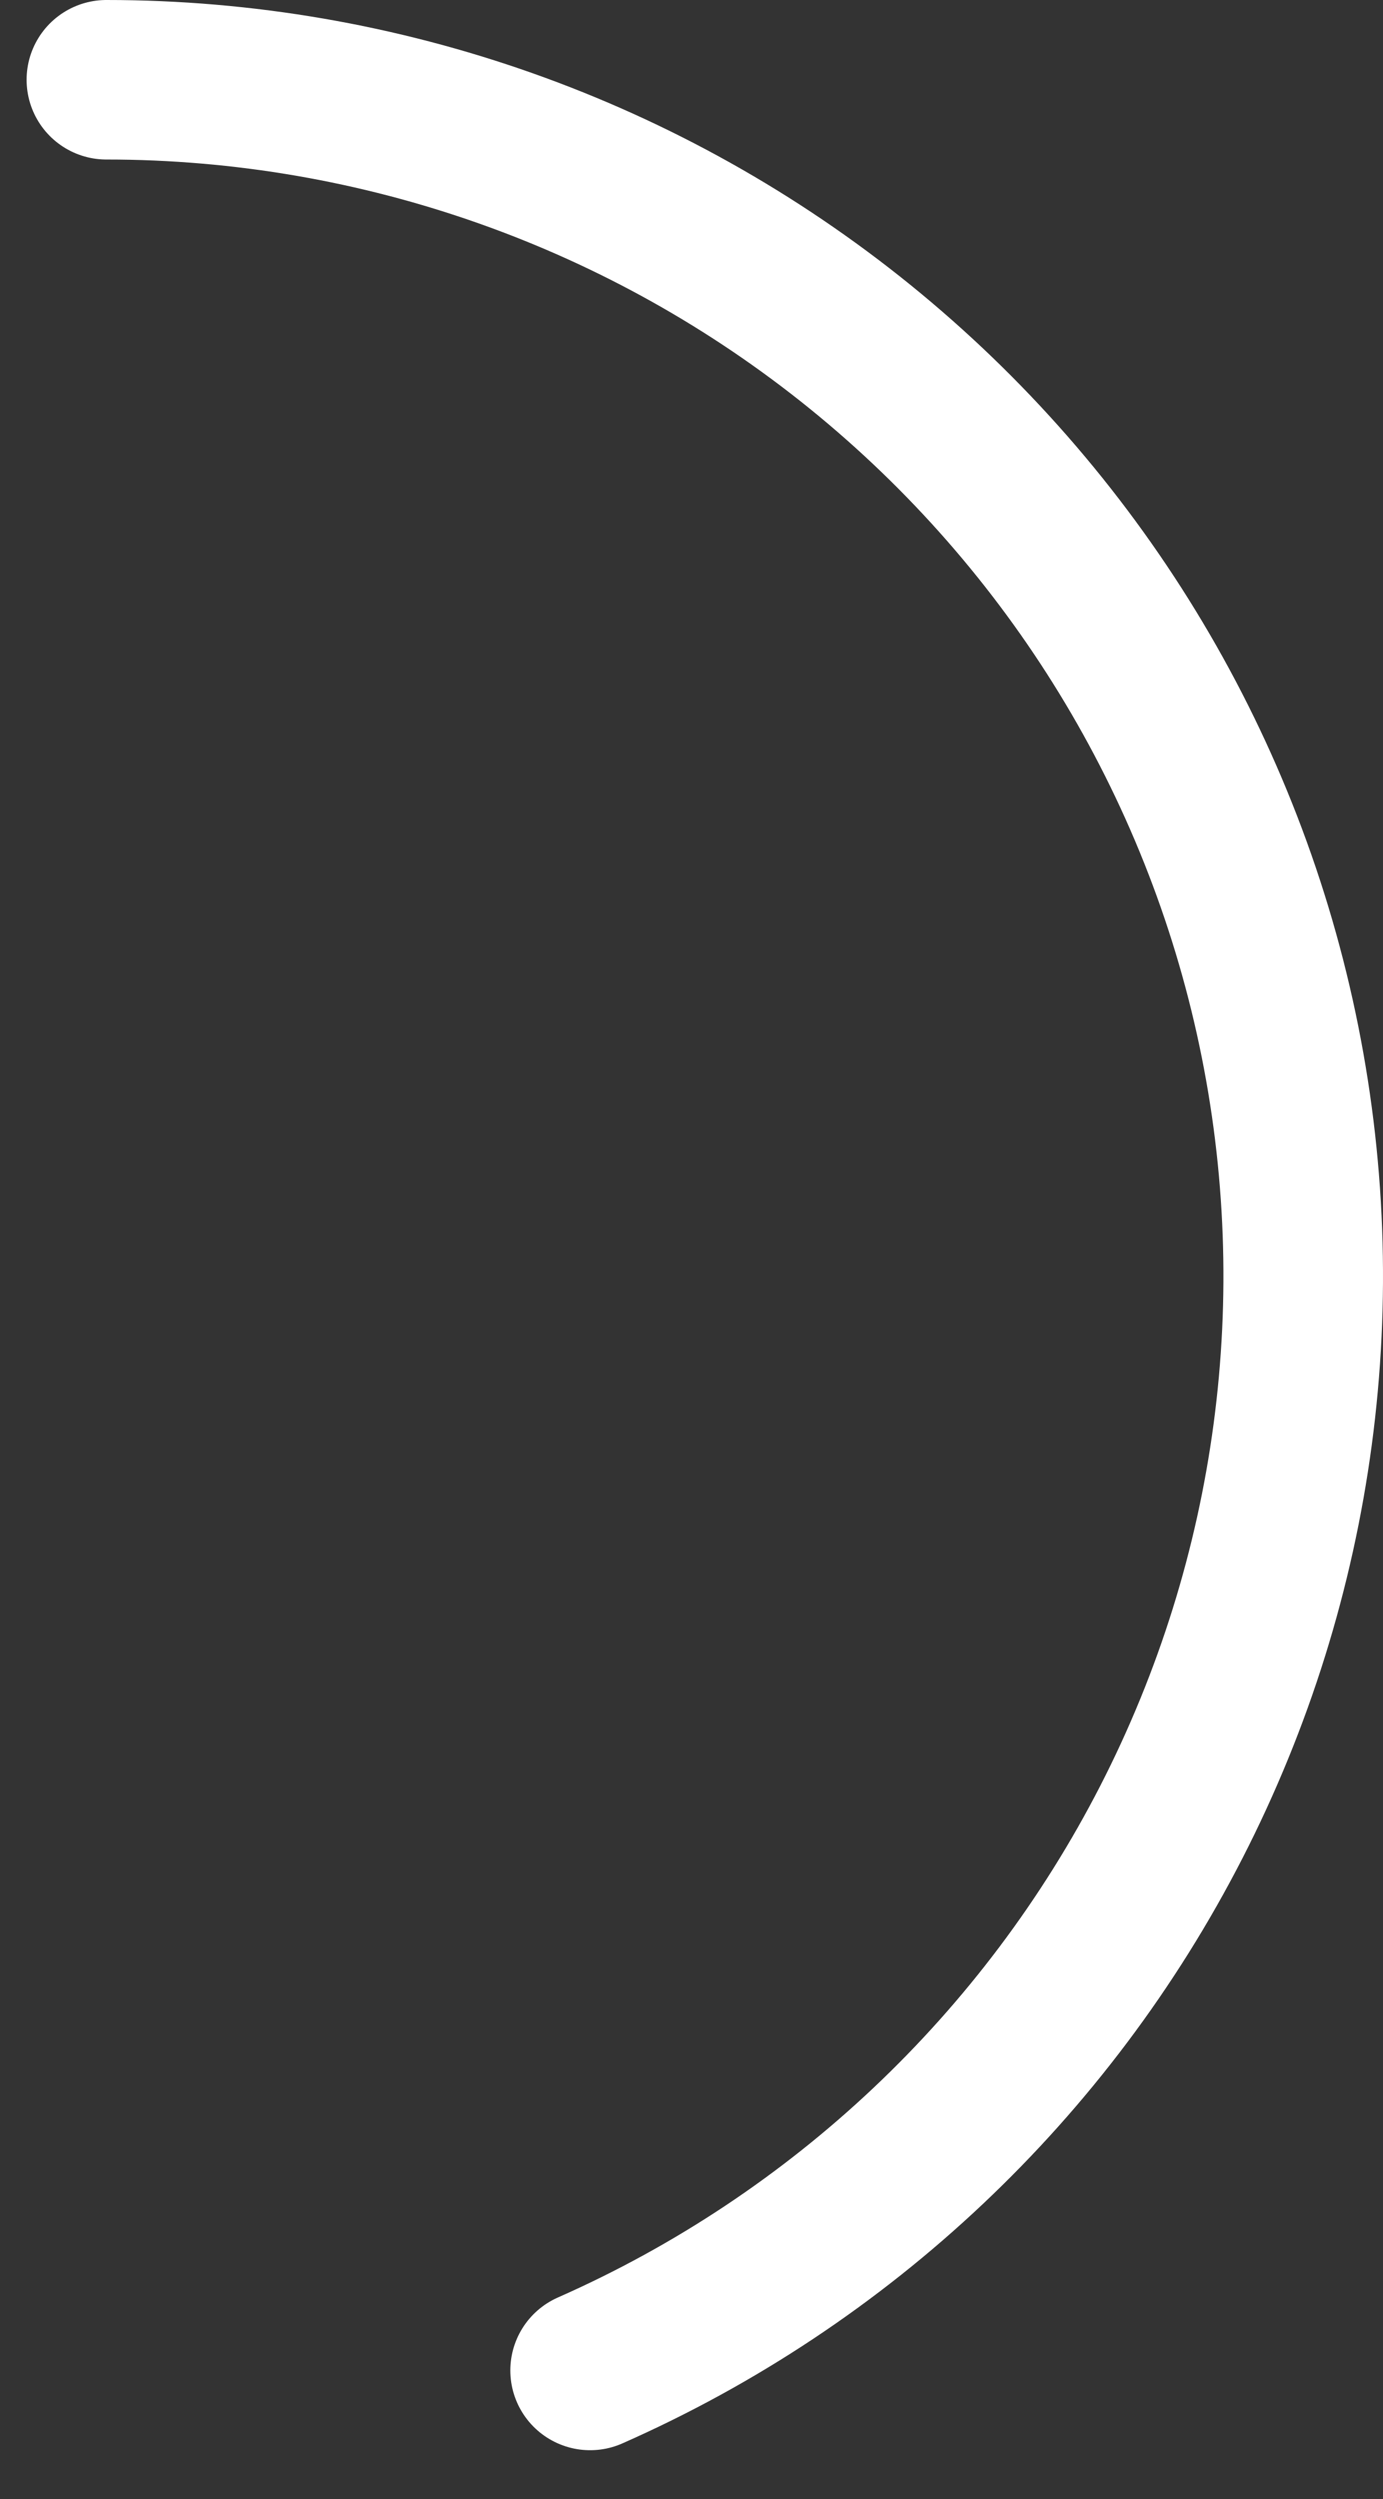 <svg width="26" height="47" viewBox="0 0 26 47" fill="none" xmlns="http://www.w3.org/2000/svg">
<rect x="0" y="0" width="26" height="47" fill="#333333" stroke="none"/>
<path d="M11.094 44.58C15.814 42.495 19.674 38.85 22.026 34.257C24.378 29.664 25.081 24.402 24.015 19.353C22.949 14.304 20.18 9.775 16.172 6.524C12.164 3.274 7.16 1.5 2 1.5" stroke="white" stroke-width="3" stroke-linecap="round"/>
</svg>

